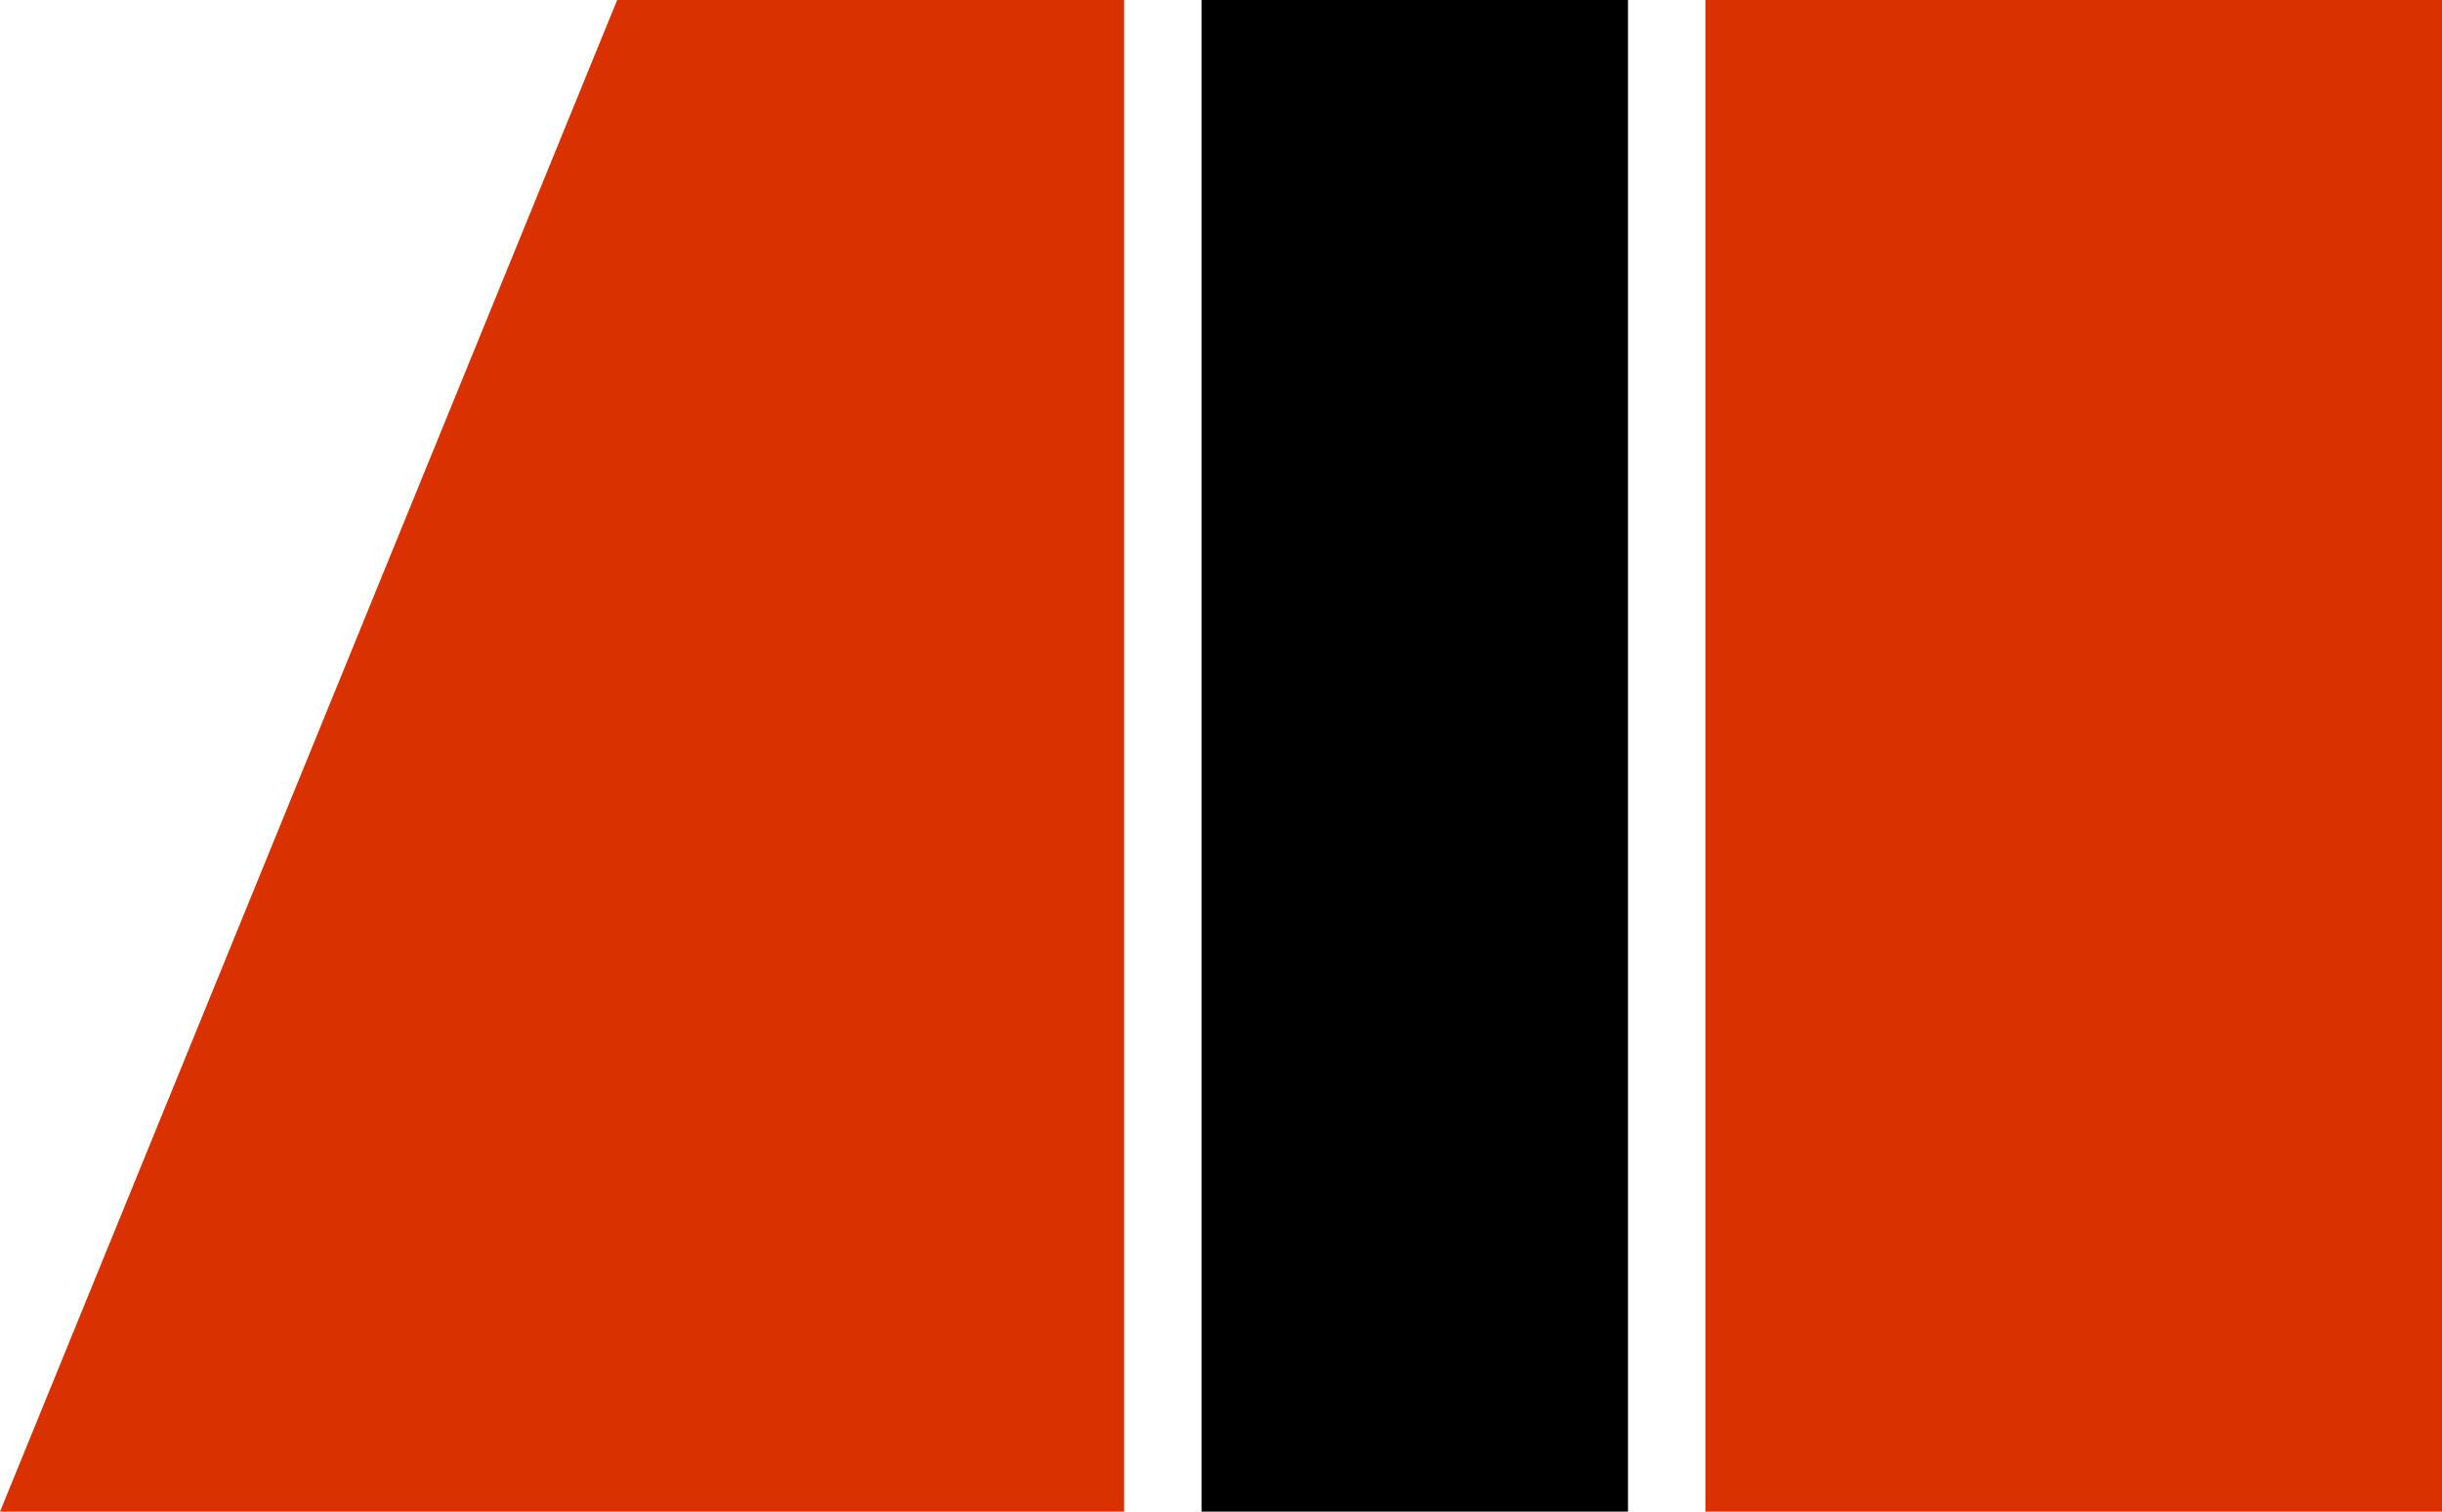 <svg xmlns="http://www.w3.org/2000/svg" width="63" height="39" viewBox="0 0 63 39" fill="none">
  <rect x="31" width="11" height="39" fill="black"/>
  <rect x="44" width="19" height="39" fill="#D93100"/>
  <path d="M15.922 0H29V39H0L15.922 0Z" fill="#D93100"/>
</svg>